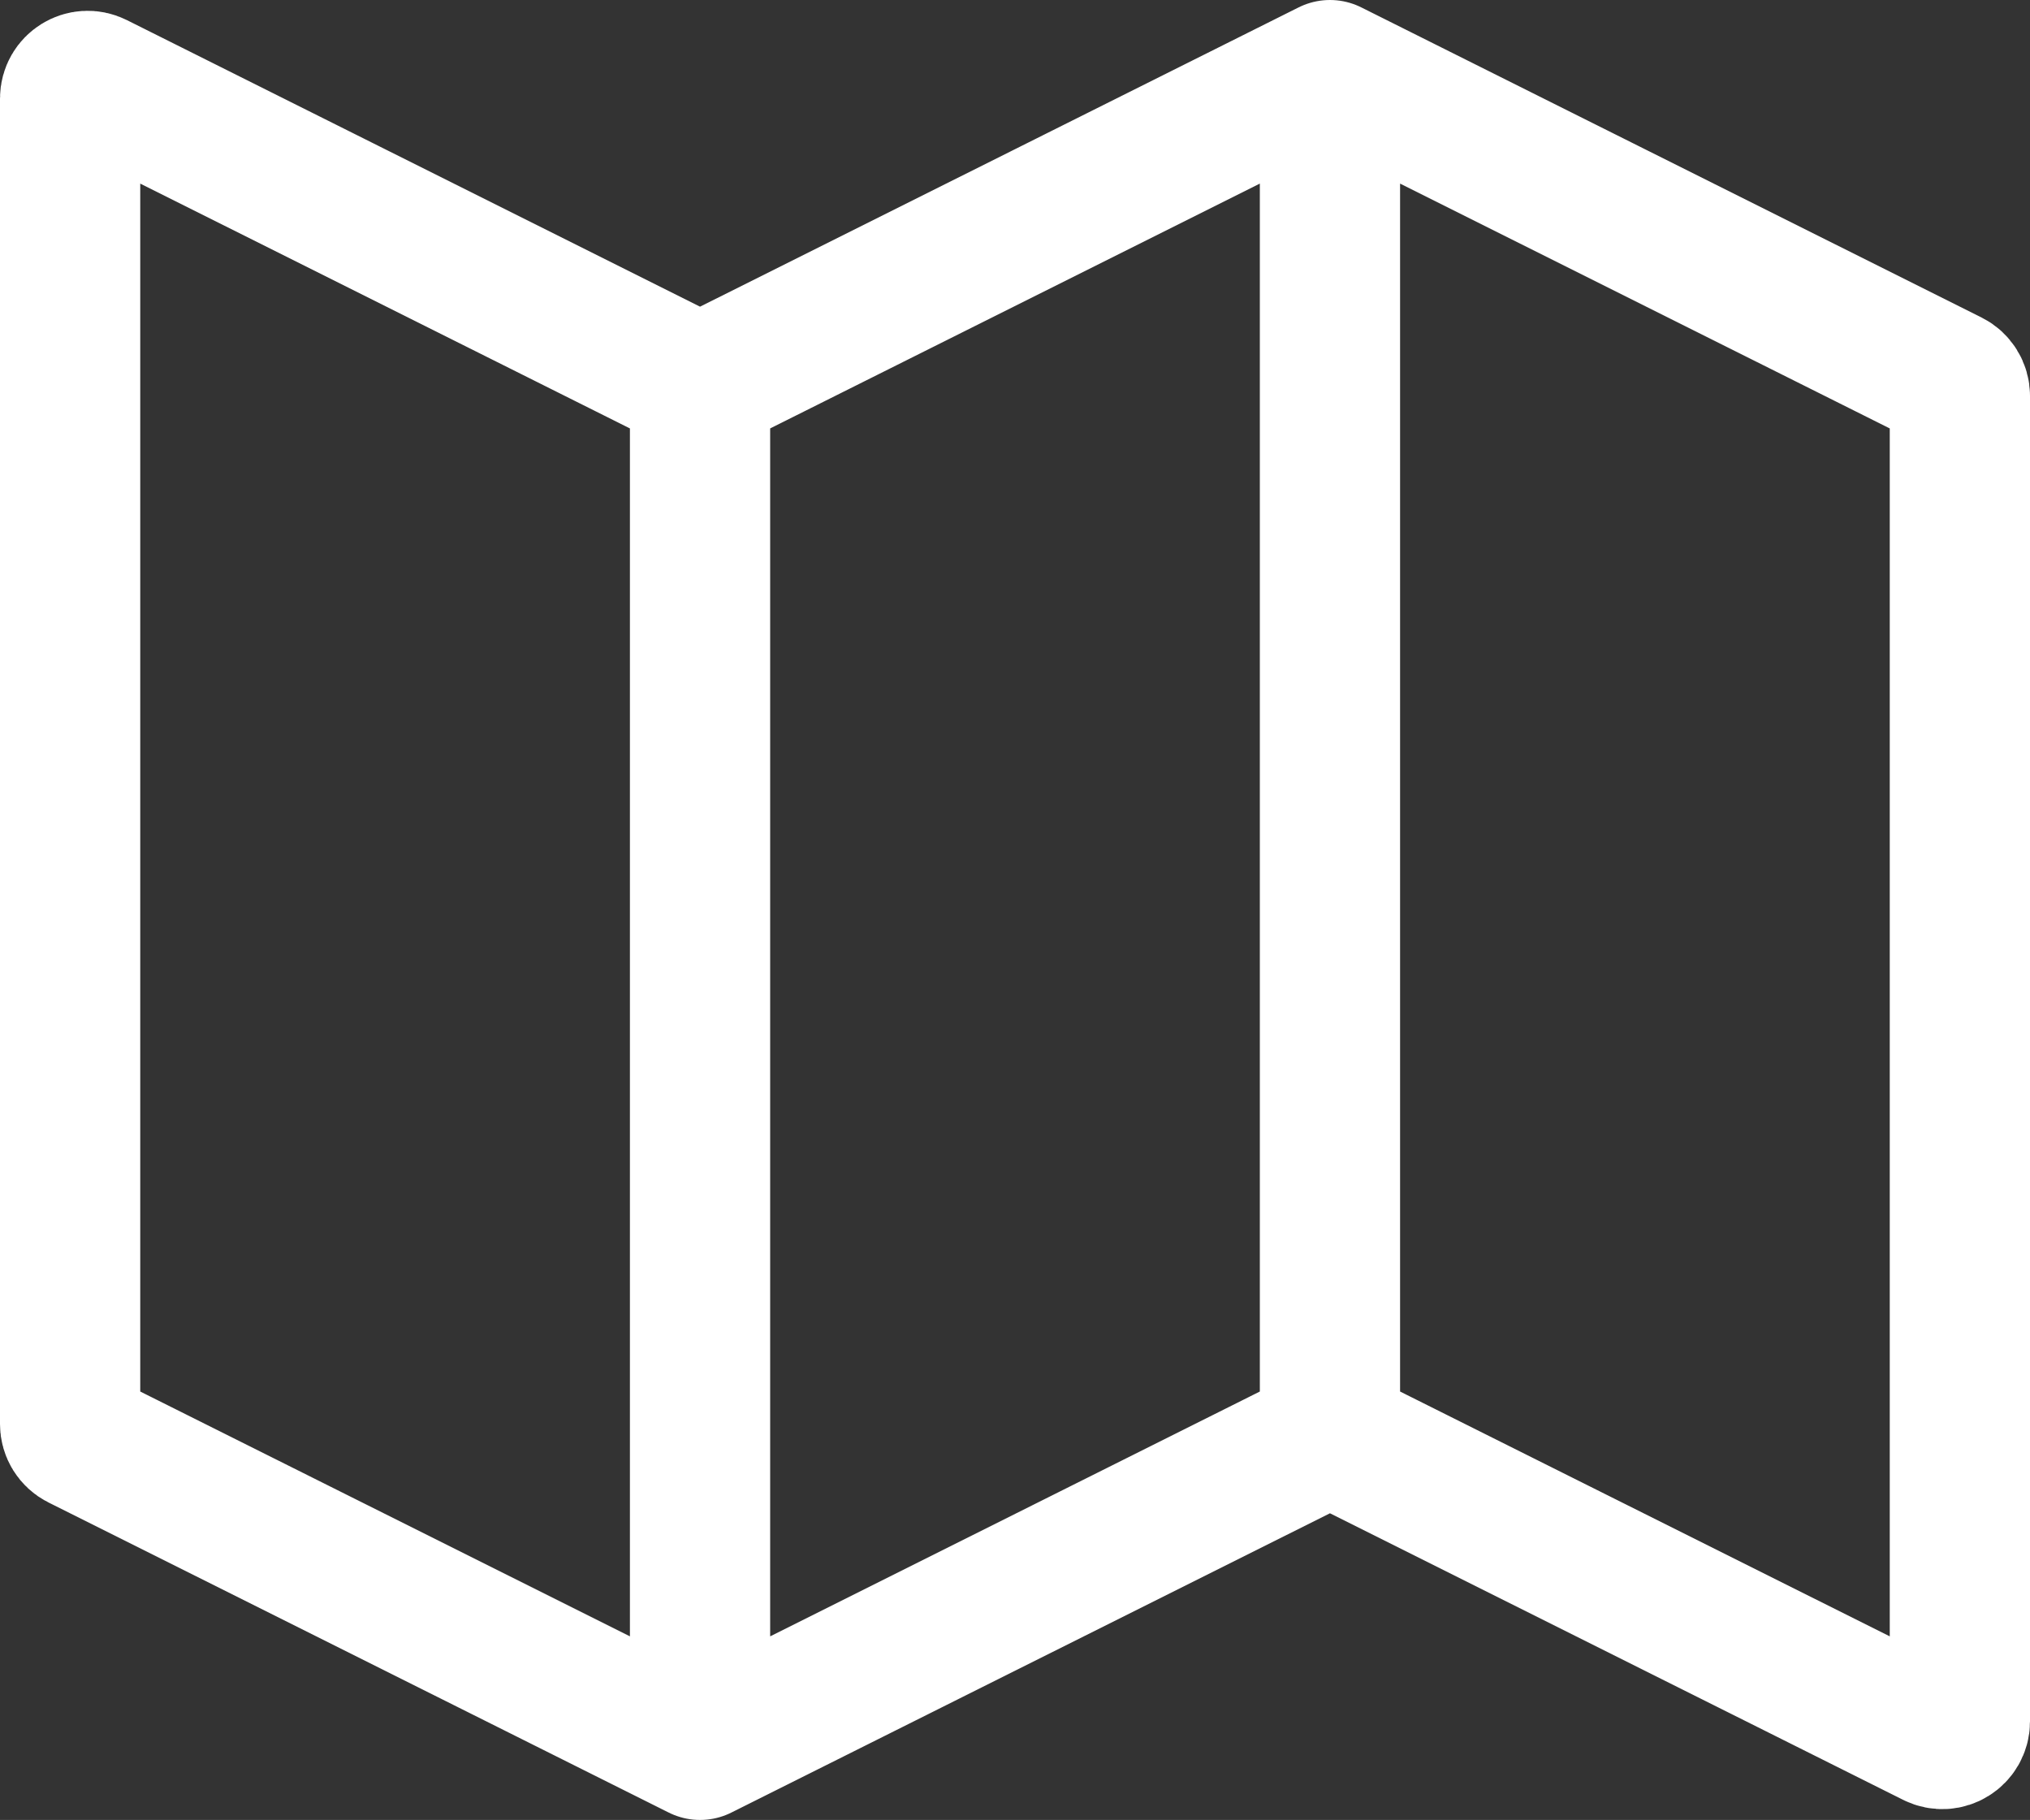 <svg width="579" height="519" viewBox="0 0 579 519" fill="none" xmlns="http://www.w3.org/2000/svg">
<rect x="0" y="0" width="579" height="519" fill="#333333" stroke="none"/>
<path d="M199.667 499L22.764 410.569C21.07 409.722 20 407.991 20 406.097V28.089C20 24.373 23.911 21.955 27.236 23.617L199.667 109.813M199.667 499L379.333 409.188M199.667 499V109.813M199.667 109.813L379.333 20M379.333 409.188L551.764 495.383C555.089 497.045 559 494.627 559 490.911V112.903C559 111.009 557.93 109.278 556.236 108.431L379.333 20M379.333 409.188V20" stroke="white" stroke-width="40" stroke-linecap="round" stroke-linejoin="round"/>
</svg>
